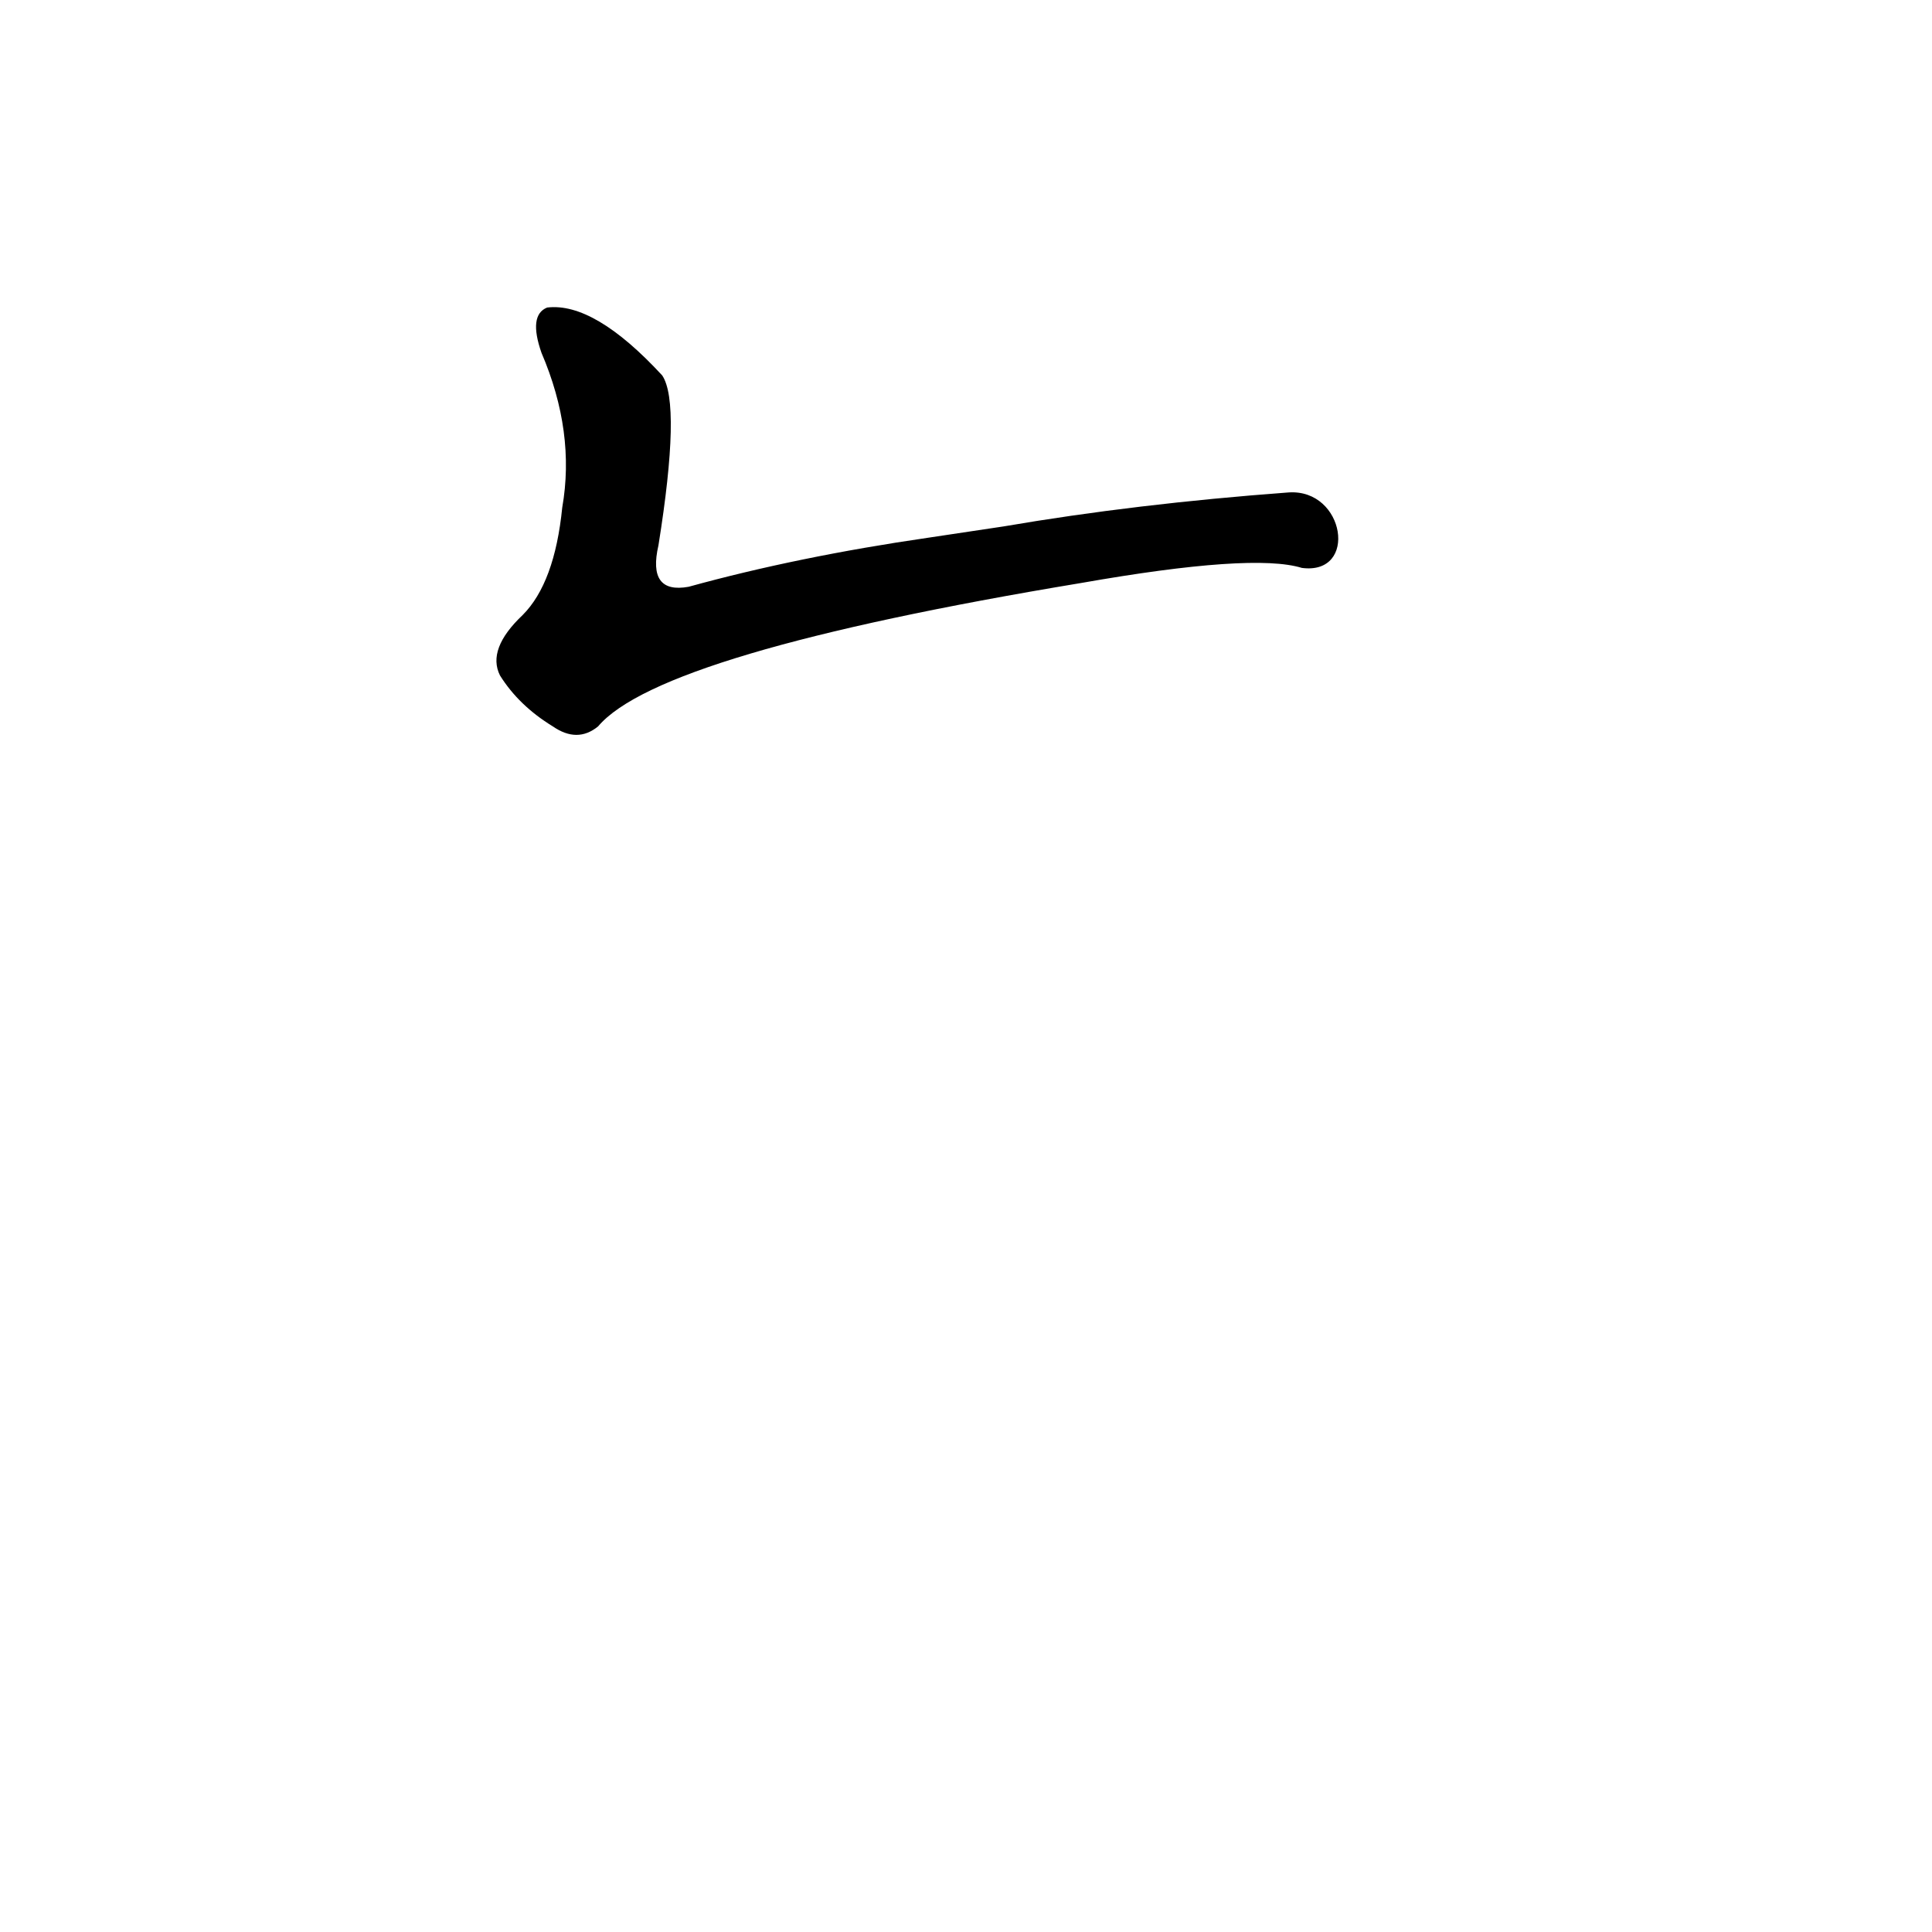 <?xml version='1.0' encoding='utf-8'?>
<svg xmlns="http://www.w3.org/2000/svg" version="1.1" viewBox="0 0 1024 1024"><g transform="scale(1, -1) translate(0, -900)"><path d="M 683 639 Q 602 633 532 621 L 492 615 Q 423 605 365 589 Q 343 585 349 611 Q 361 686 351 701 Q 315 740 290 737 Q 280 733 287 713 Q 305 671 298 631 Q 294 591 277 574 Q 258 556 265 542 Q 275 526 293 515 Q 306 506 317 515 Q 350 554 573 591 Q 664 607 690 599 C 720 595 713 641 683 639 Z" fill="black" /></g></svg>